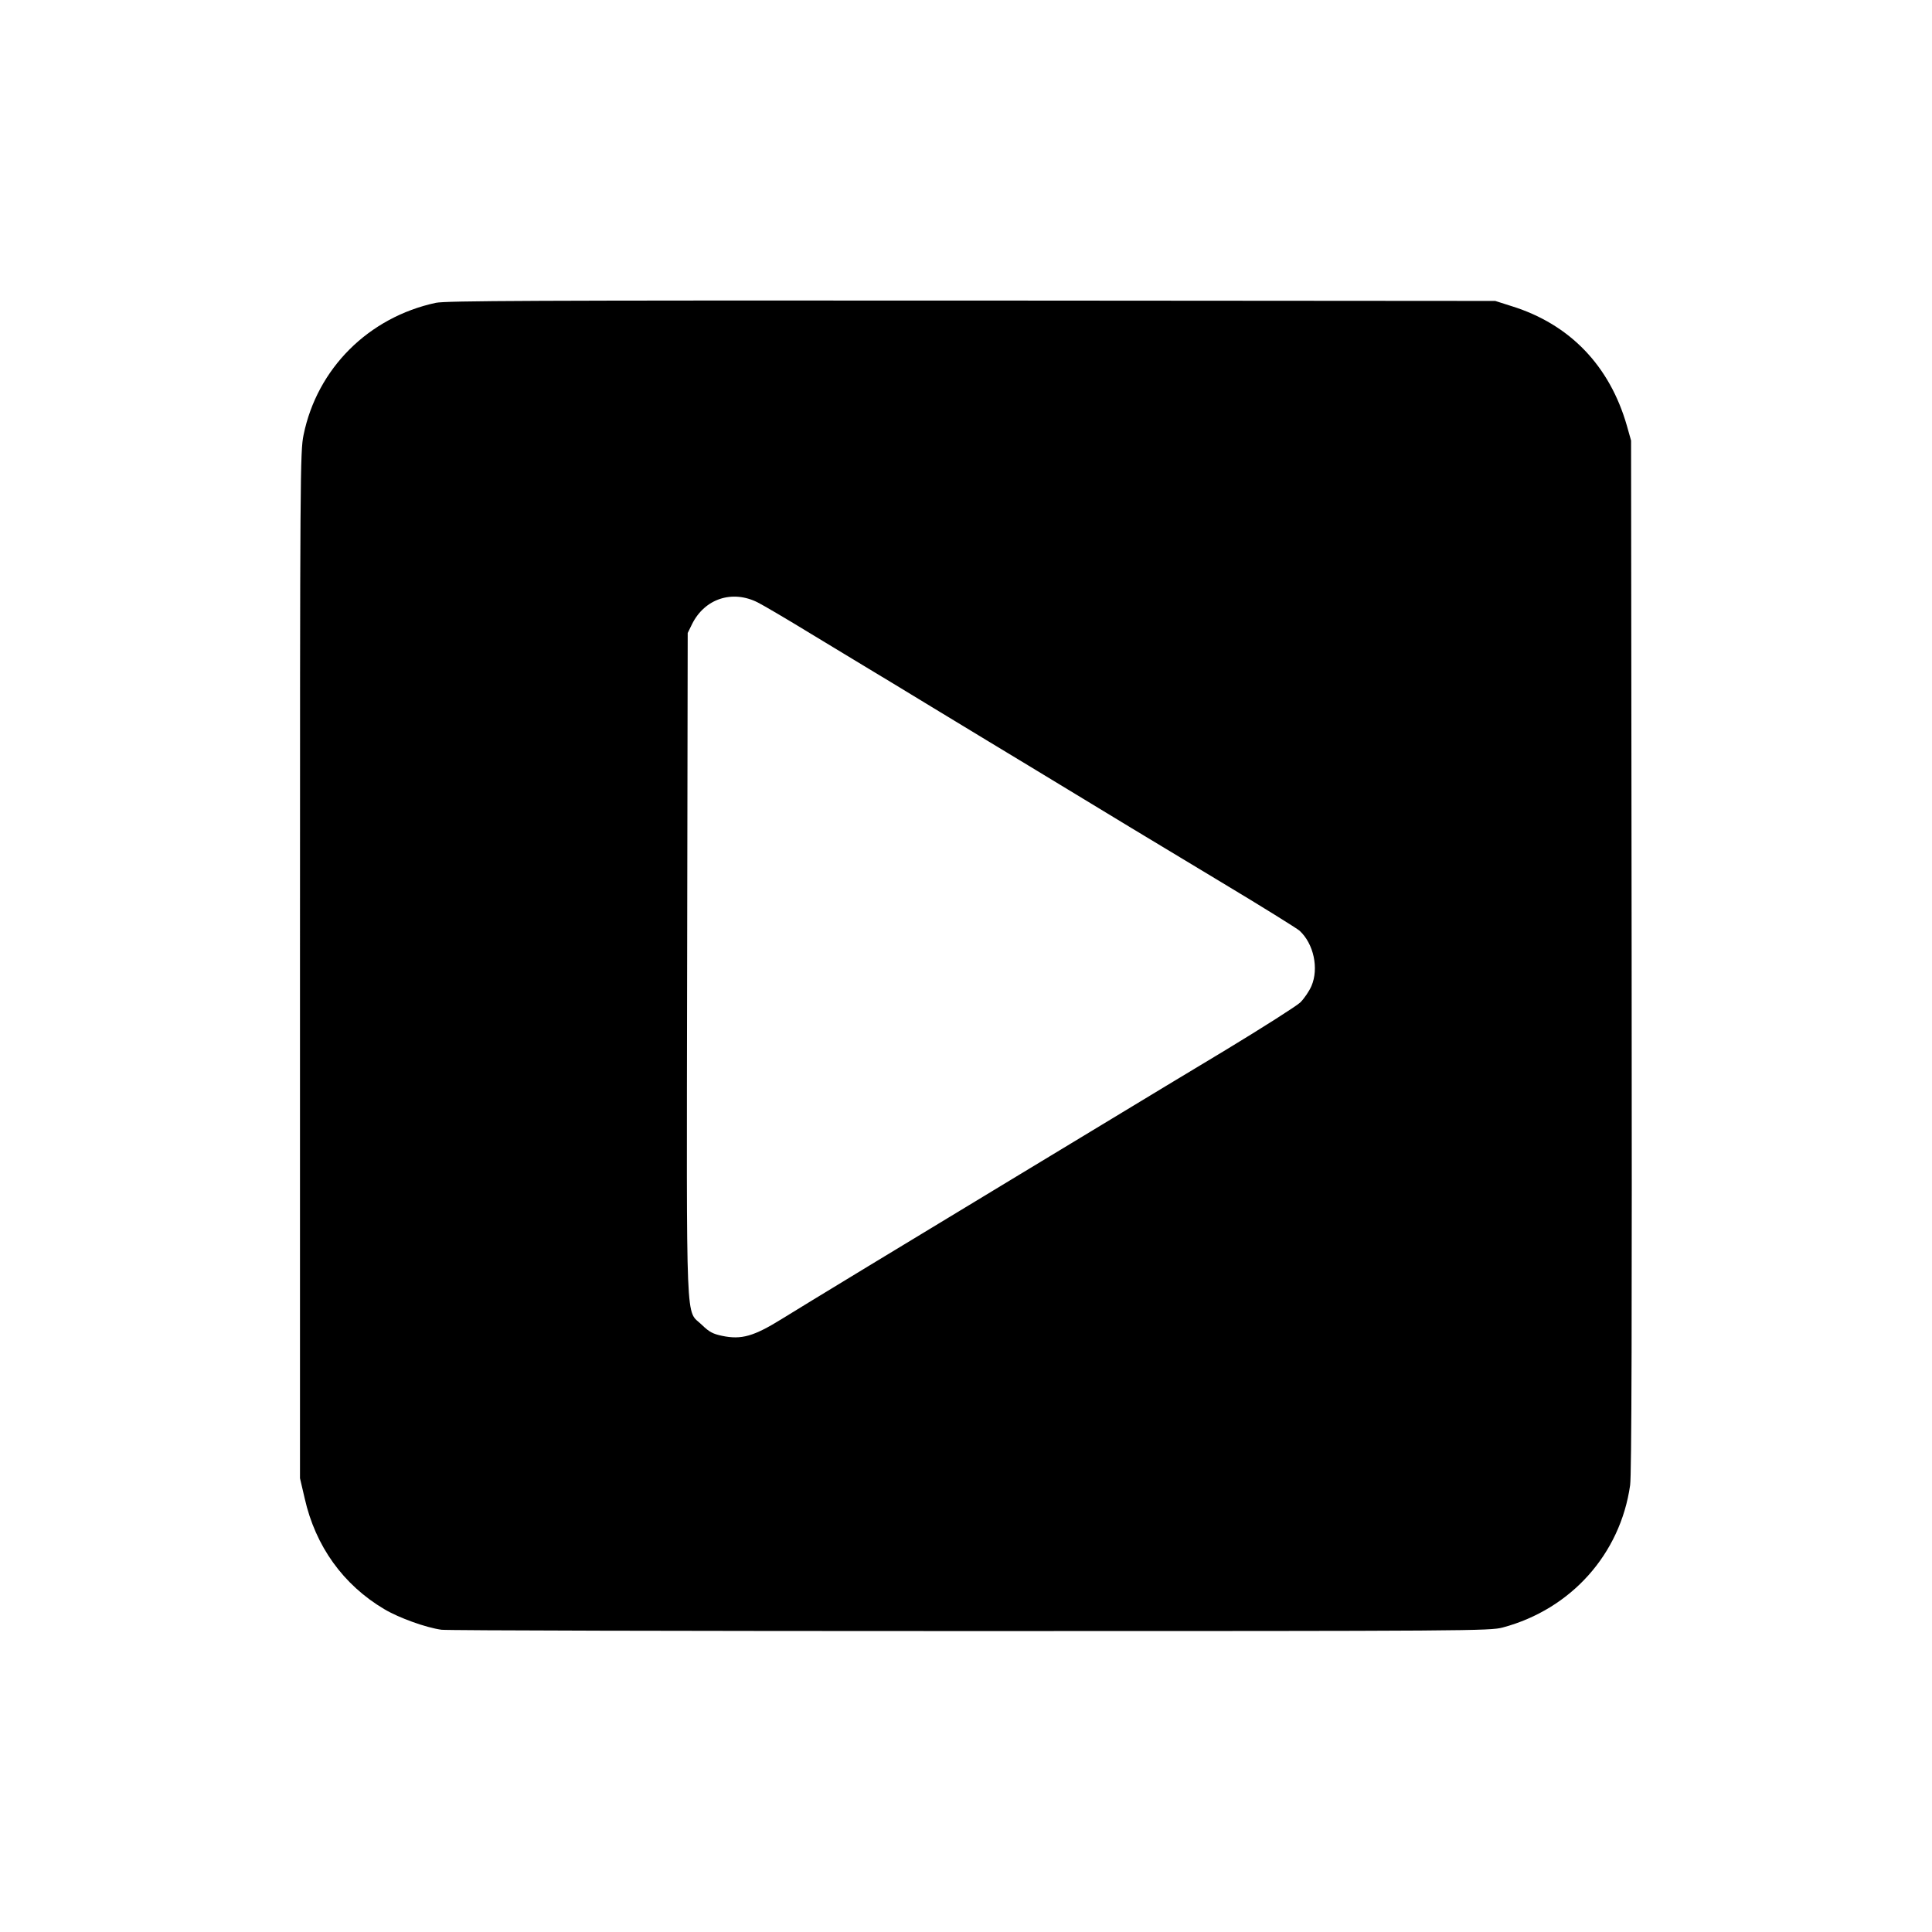 <?xml version="1.0" standalone="no"?>
<!DOCTYPE svg PUBLIC "-//W3C//DTD SVG 20010904//EN"
 "http://www.w3.org/TR/2001/REC-SVG-20010904/DTD/svg10.dtd">
<svg version="1.0" xmlns="http://www.w3.org/2000/svg"
 width="1024pt" height="1024pt" viewBox="0 0 1024 1024"
 preserveAspectRatio="xMidYMid meet">

<g transform="translate(0,1024) scale(0.1,-0.1)"
fill="#000000" stroke="none">
<path d="M2310 8635 c-357 -77 -629 -348 -701 -700 -18 -87 -19 -195 -19
-2810 l0 -2720 25 -107 c57 -253 204 -458 422 -587 79 -47 222 -98 303 -109
30 -4 1293 -7 2805 -7 2661 0 2752 1 2820 19 362 97 623 389 675 754 8 54 10
881 8 2807 l-3 2730 -22 78 c-91 318 -302 538 -610 634 l-88 28 -2775 2
c-2346 1 -2785 -1 -2840 -12z m1706 -1588 c28 -14 156 -89 285 -168 129 -78
266 -161 304 -184 39 -23 187 -113 330 -200 143 -87 280 -170 305 -185 25 -15
119 -72 210 -127 453 -275 667 -405 1025 -620 215 -129 401 -245 413 -256 75
-69 103 -200 63 -293 -12 -28 -39 -67 -59 -87 -20 -19 -199 -133 -397 -253
-198 -119 -443 -267 -545 -329 -102 -62 -367 -222 -590 -357 -485 -293 -1132
-686 -1215 -738 -150 -93 -215 -112 -319 -90 -47 10 -67 20 -106 58 -87 85
-81 -76 -78 1913 l3 1754 23 47 c67 135 213 183 348 115z"/>
</g>
</svg>
